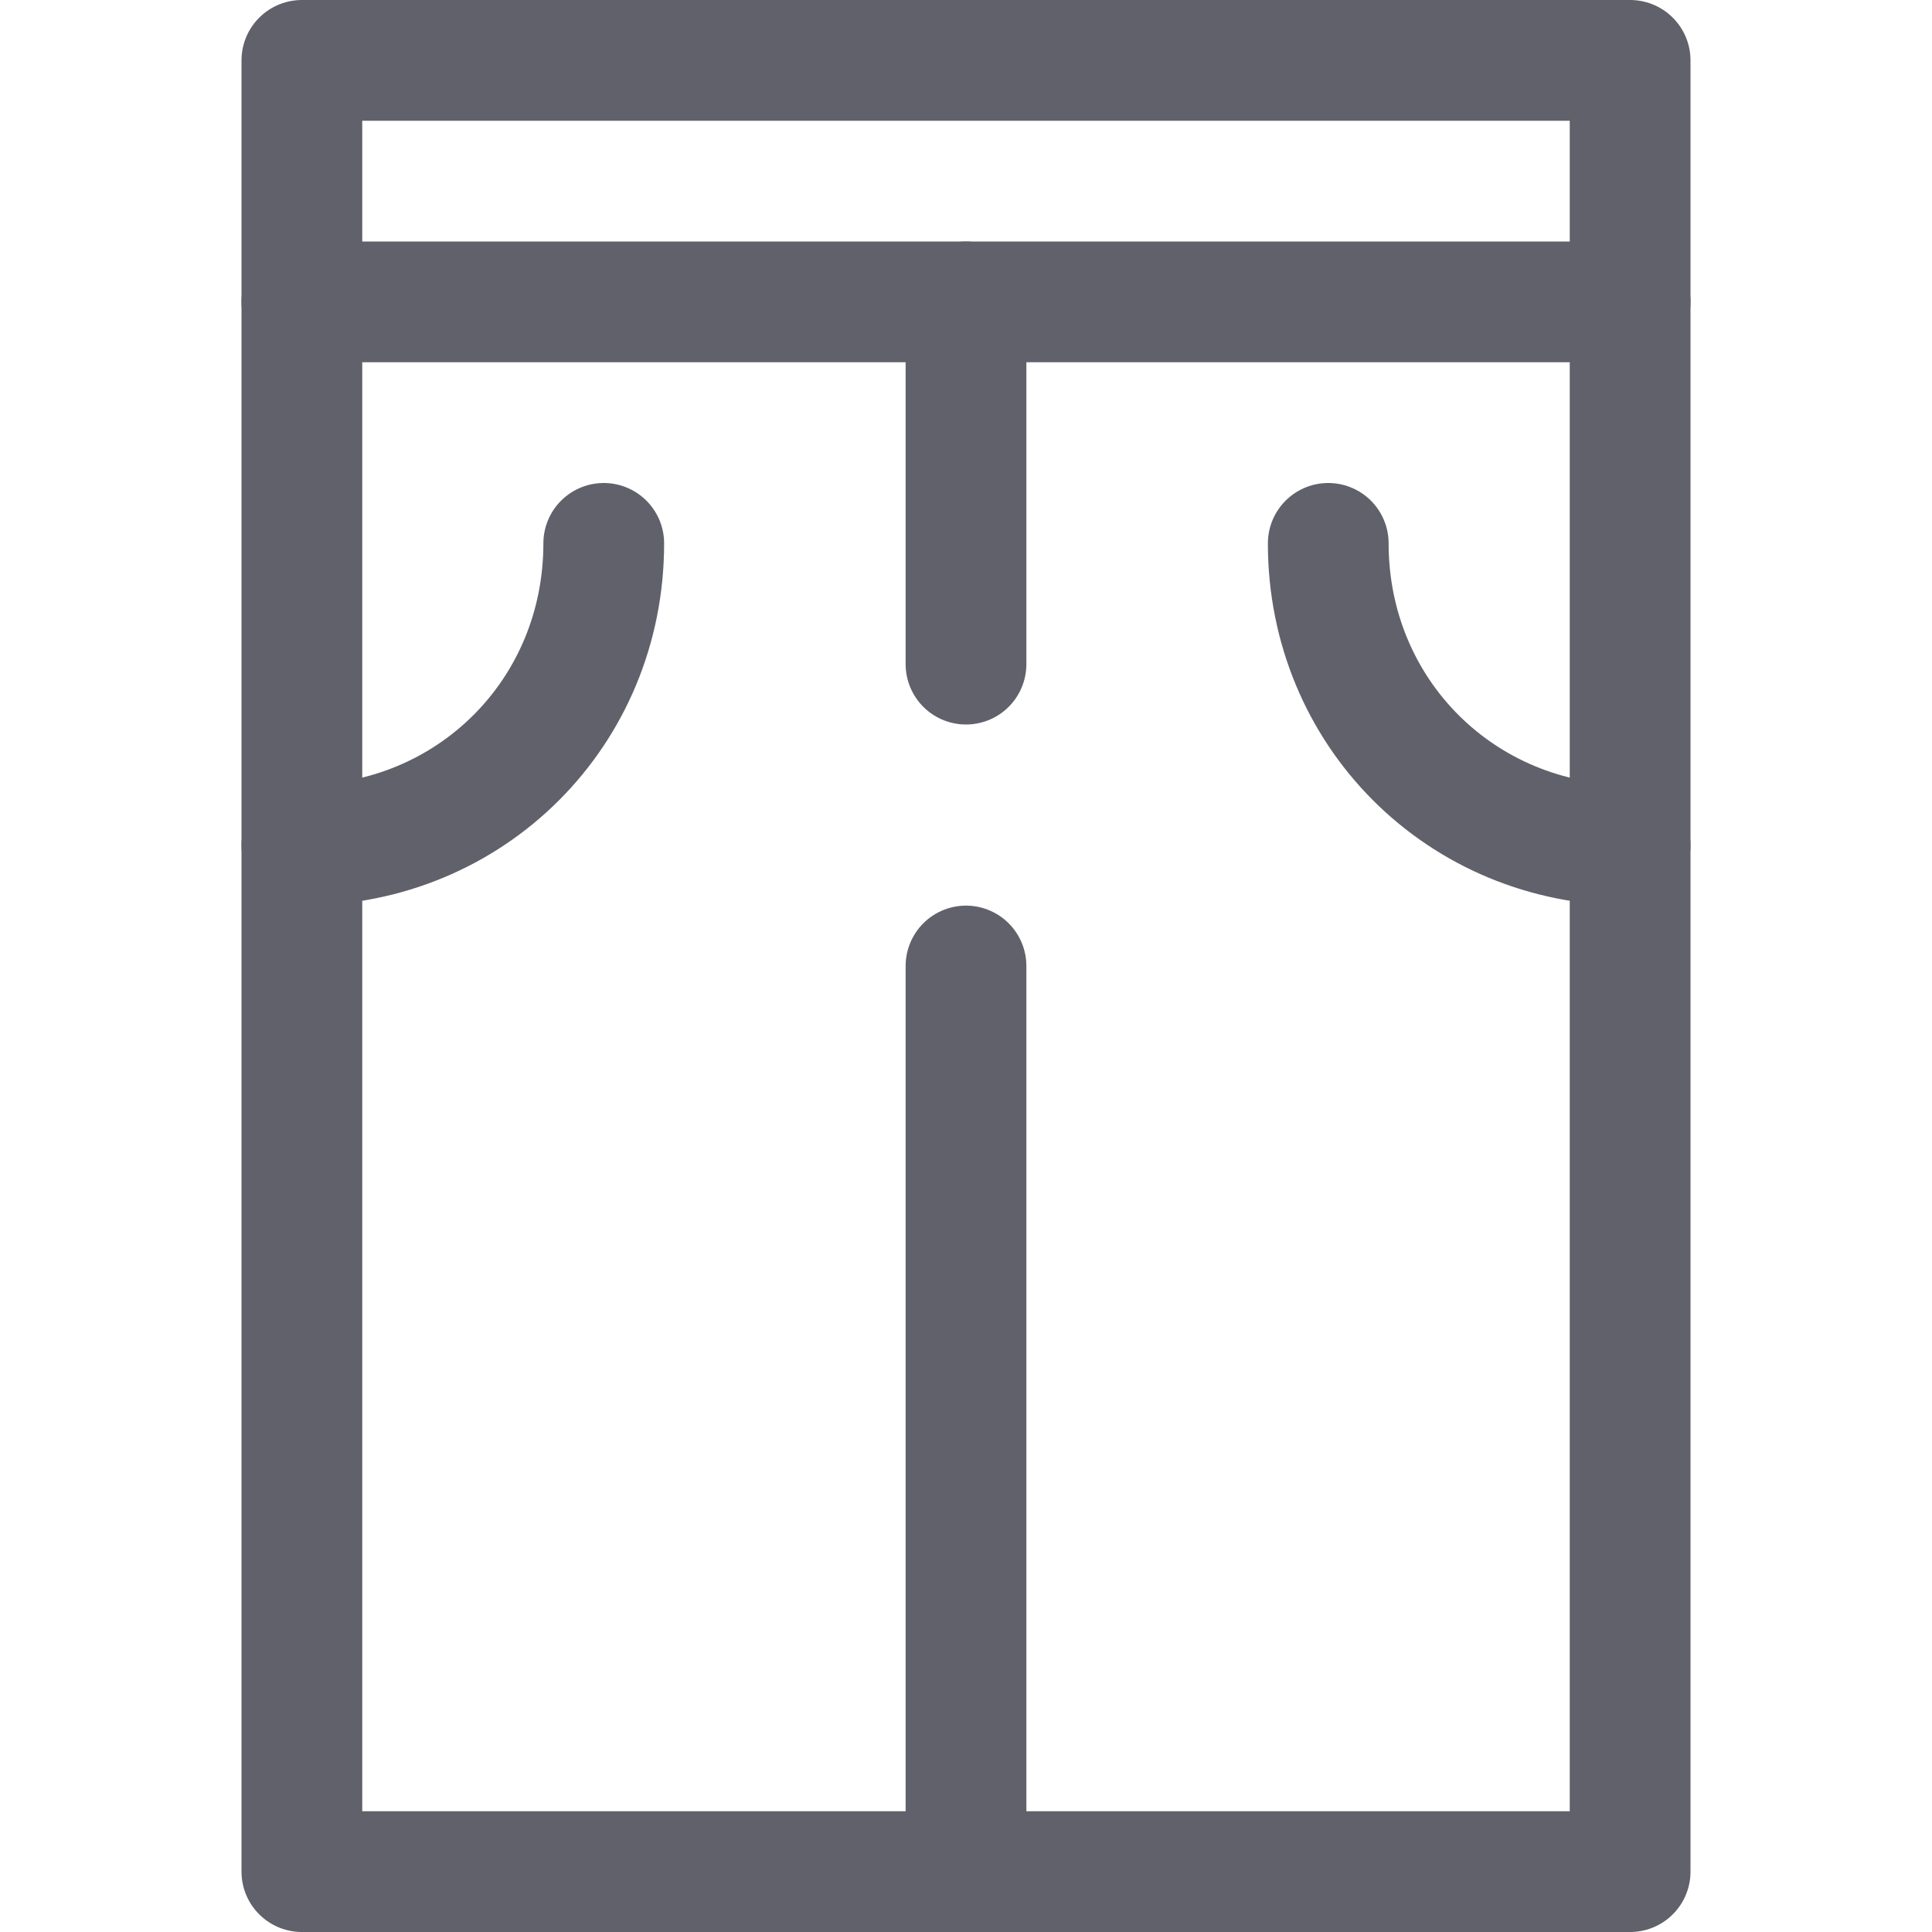 <svg xmlns="http://www.w3.org/2000/svg" height="32" width="32" viewBox="0 0 32 32"><title>jeans 41 5</title><g stroke-linecap="round" fill="#61616b" stroke-linejoin="round" class="nc-icon-wrapper"><line data-color="color-2" fill="none" stroke="#61616b" stroke-width="2" x1="5" y1="5" x2="27" y2="5"></line> <line data-color="color-2" fill="none" stroke="#61616b" stroke-width="2" x1="16" y1="5" x2="16" y2="11"></line> <path data-color="color-2" fill="none" stroke="#61616b" stroke-width="2" d="M10,9L10,9 c0,2.8-2.2,5-5,5h0"></path> <path data-color="color-2" fill="none" stroke="#61616b" stroke-width="2" d="M22,9L22,9 c0,2.8,2.2,5,5,5h0"></path> <rect x="5" y="1" fill="none" stroke="#61616b" stroke-width="2" width="22" height="30"></rect> <line fill="none" stroke="#61616b" stroke-width="2" x1="16" y1="31" x2="16" y2="16"></line></g></svg>
